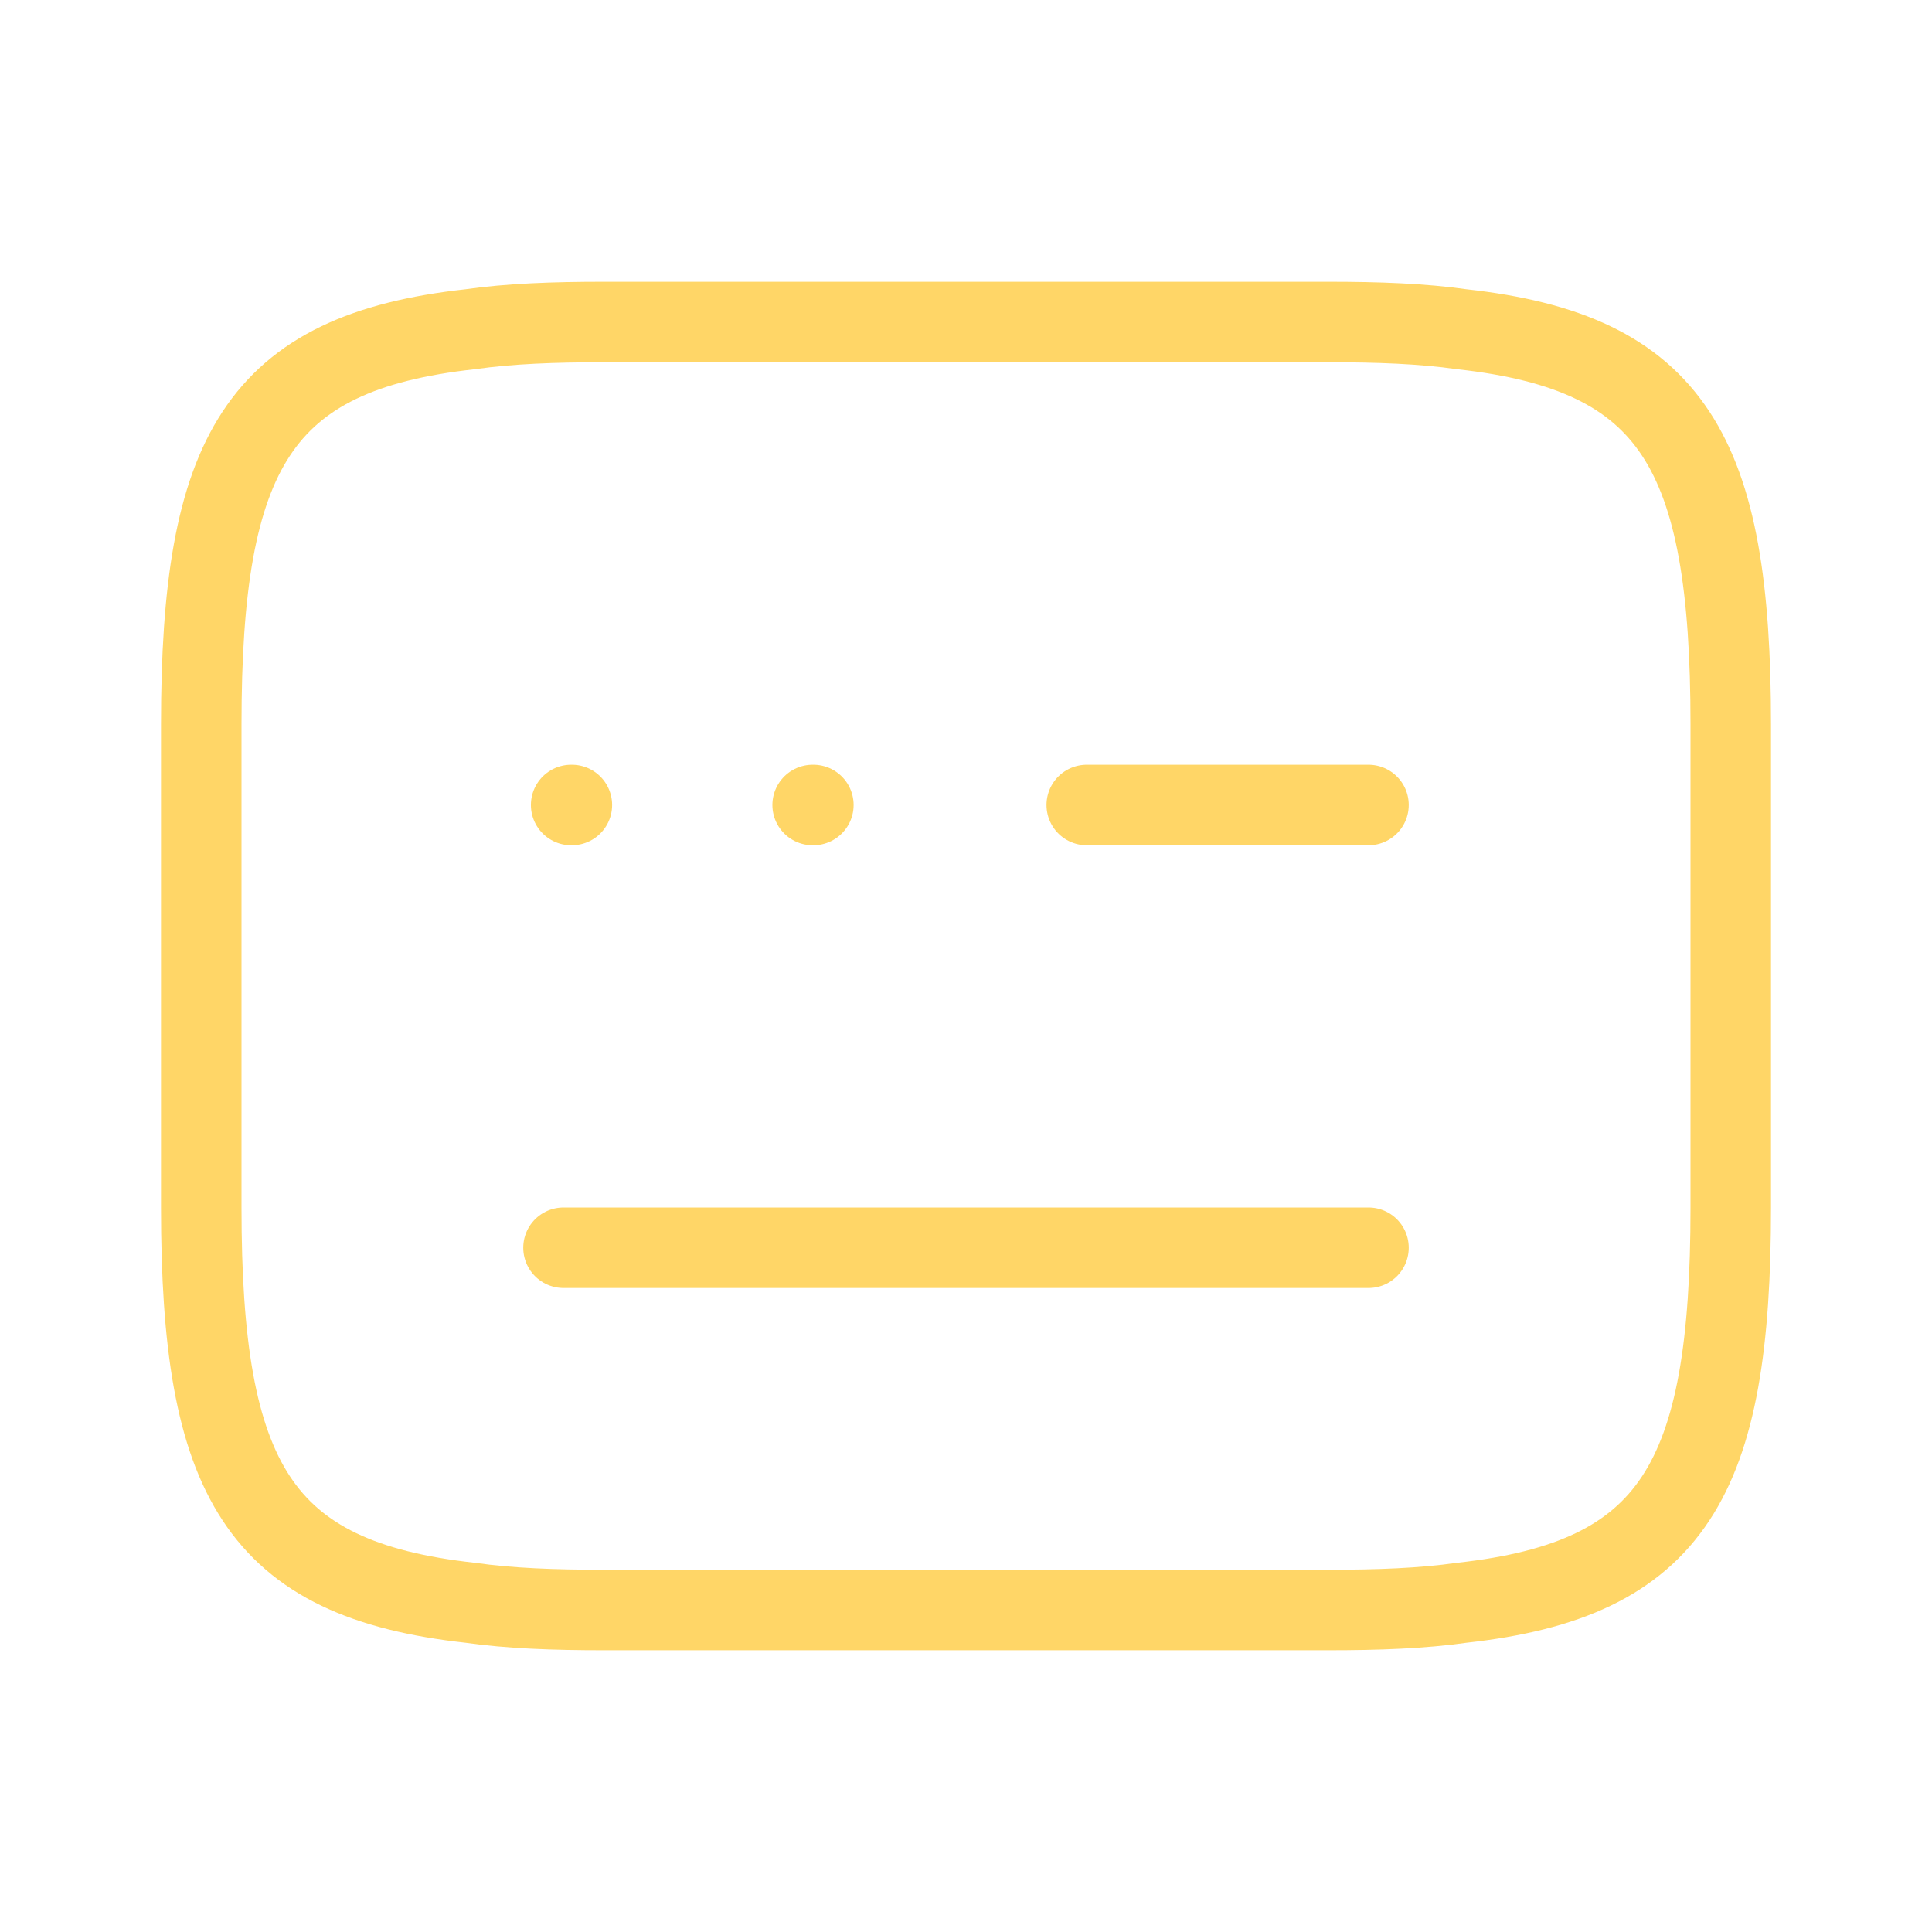 <svg width="24" height="24" viewBox="0 0 24 24" fill="none" xmlns="http://www.w3.org/2000/svg">
<path d="M7.5 4H16.5C17.12 4 17.67 4.02 18.16 4.09C20.79 4.38 21.5 5.62 21.5 9V15C21.5 18.38 20.79 19.62 18.16 19.91C17.67 19.98 17.12 20 16.5 20H7.5C6.88 20 6.33 19.98 5.84 19.91C3.21 19.62 2.5 18.38 2.5 15V9C2.5 5.62 3.21 4.38 5.84 4.09C6.33 4.02 6.88 4 7.5 4Z" stroke="#FFD667" stroke-linecap="round" stroke-linejoin="round"/>
<path d="M13.5 10H17" stroke="#FFD667" stroke-linecap="round" stroke-linejoin="round"/>
<path d="M7 15.5H7.02H17" stroke="#FFD667" stroke-linecap="round" stroke-linejoin="round"/>
<path d="M10.095 10H10.104" stroke="#FFD667" stroke-linecap="round" stroke-linejoin="round"/>
<path d="M7.095 10H7.104" stroke="#FFD667" stroke-linecap="round" stroke-linejoin="round"/>
</svg>
